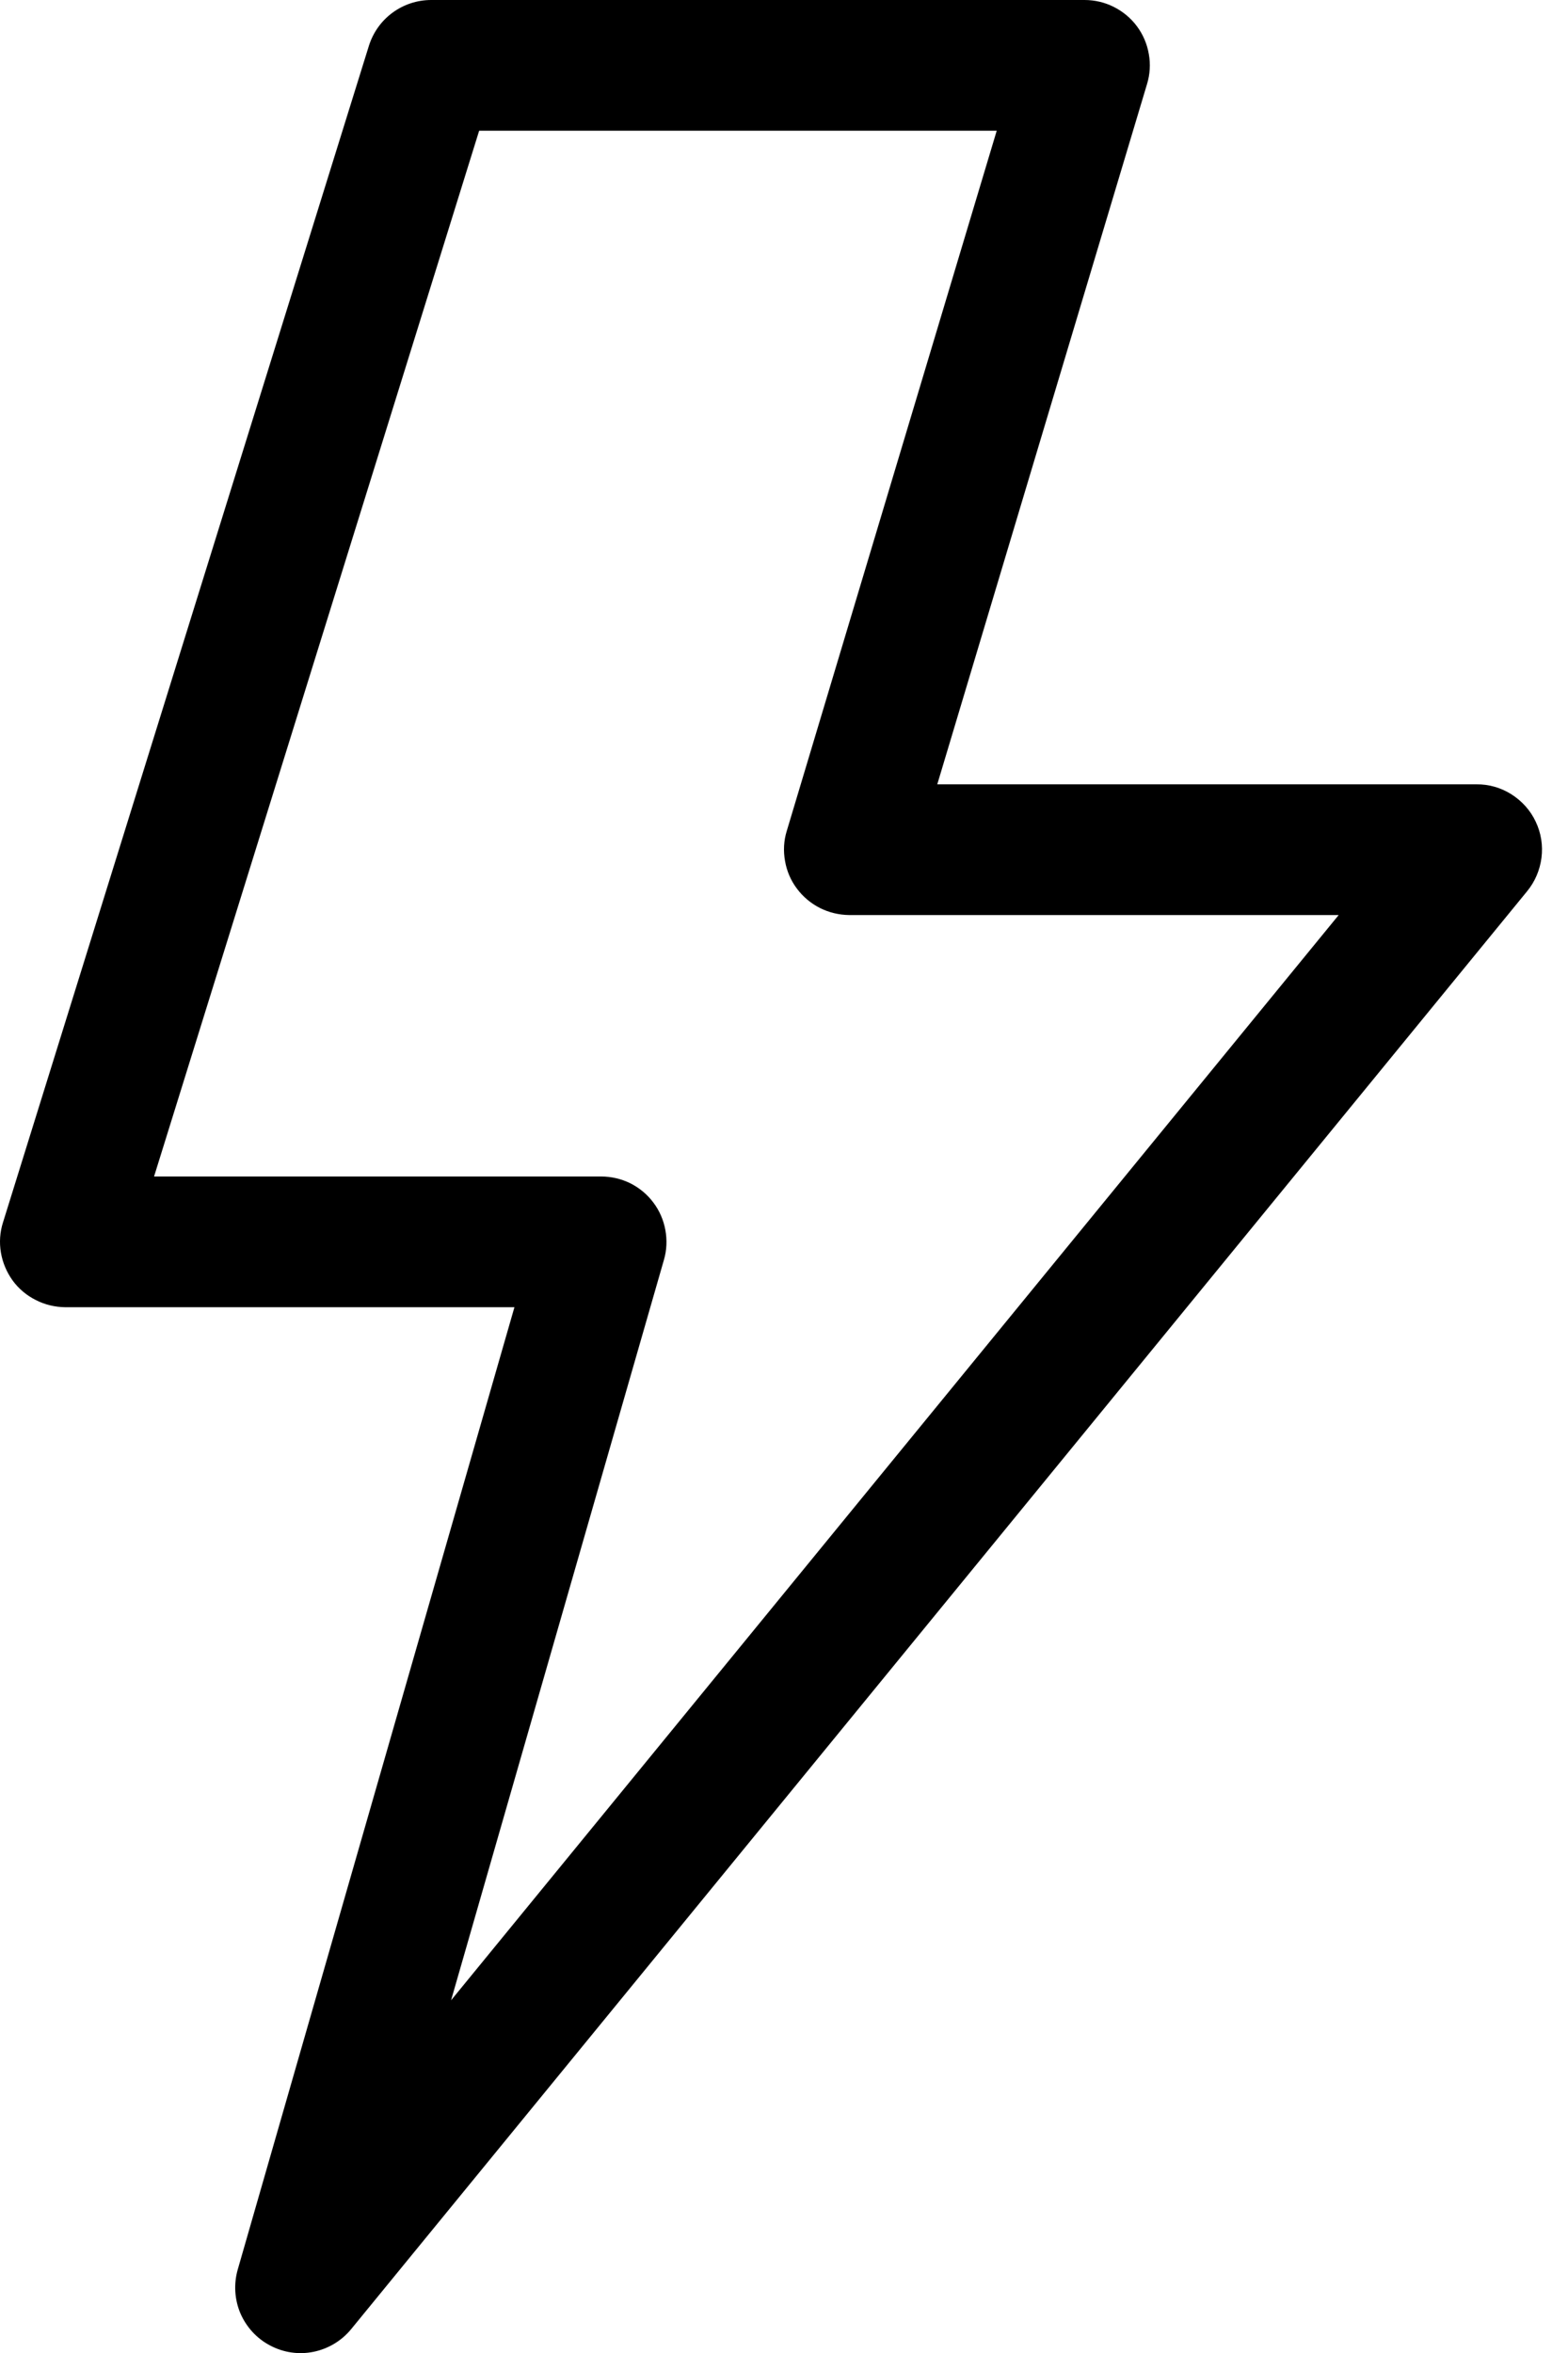 <svg width="12" height="18" viewBox="0 0 12 18" fill="none" xmlns="http://www.w3.org/2000/svg">
<path id="Vector" d="M3.3 -0C3.193 -0 3.09 0.034 3.004 0.097C2.918 0.16 2.855 0.249 2.823 0.351L0.023 9.351C-0.001 9.426 -0.006 9.505 0.007 9.582C0.02 9.659 0.051 9.732 0.097 9.796C0.143 9.859 0.204 9.91 0.274 9.945C0.344 9.981 0.421 9.999 0.499 10H3.937L1.819 17.363C1.788 17.473 1.795 17.591 1.84 17.697C1.886 17.803 1.966 17.89 2.068 17.943C2.17 17.997 2.287 18.014 2.399 17.991C2.512 17.968 2.614 17.907 2.687 17.818L11.687 6.818C11.747 6.745 11.785 6.656 11.797 6.562C11.809 6.467 11.794 6.372 11.753 6.286C11.713 6.2 11.648 6.128 11.568 6.077C11.488 6.026 11.395 5.999 11.3 6H7.173L8.778 0.644C8.801 0.569 8.806 0.49 8.792 0.414C8.779 0.337 8.748 0.264 8.701 0.201C8.655 0.139 8.594 0.088 8.524 0.053C8.455 0.018 8.378 -0 8.3 -0H3.3ZM3.667 1H7.628L6.021 6.357C5.998 6.431 5.994 6.51 6.008 6.587C6.021 6.663 6.052 6.736 6.099 6.798C6.145 6.86 6.206 6.911 6.275 6.946C6.345 6.981 6.421 6.999 6.499 7H10.245L3.452 15.302L5.081 9.638C5.103 9.564 5.106 9.485 5.092 9.409C5.078 9.333 5.047 9.261 5 9.199C4.954 9.137 4.893 9.087 4.824 9.052C4.755 9.018 4.678 9 4.601 9H1.179L3.667 1Z" fill="black"/>
</svg>
